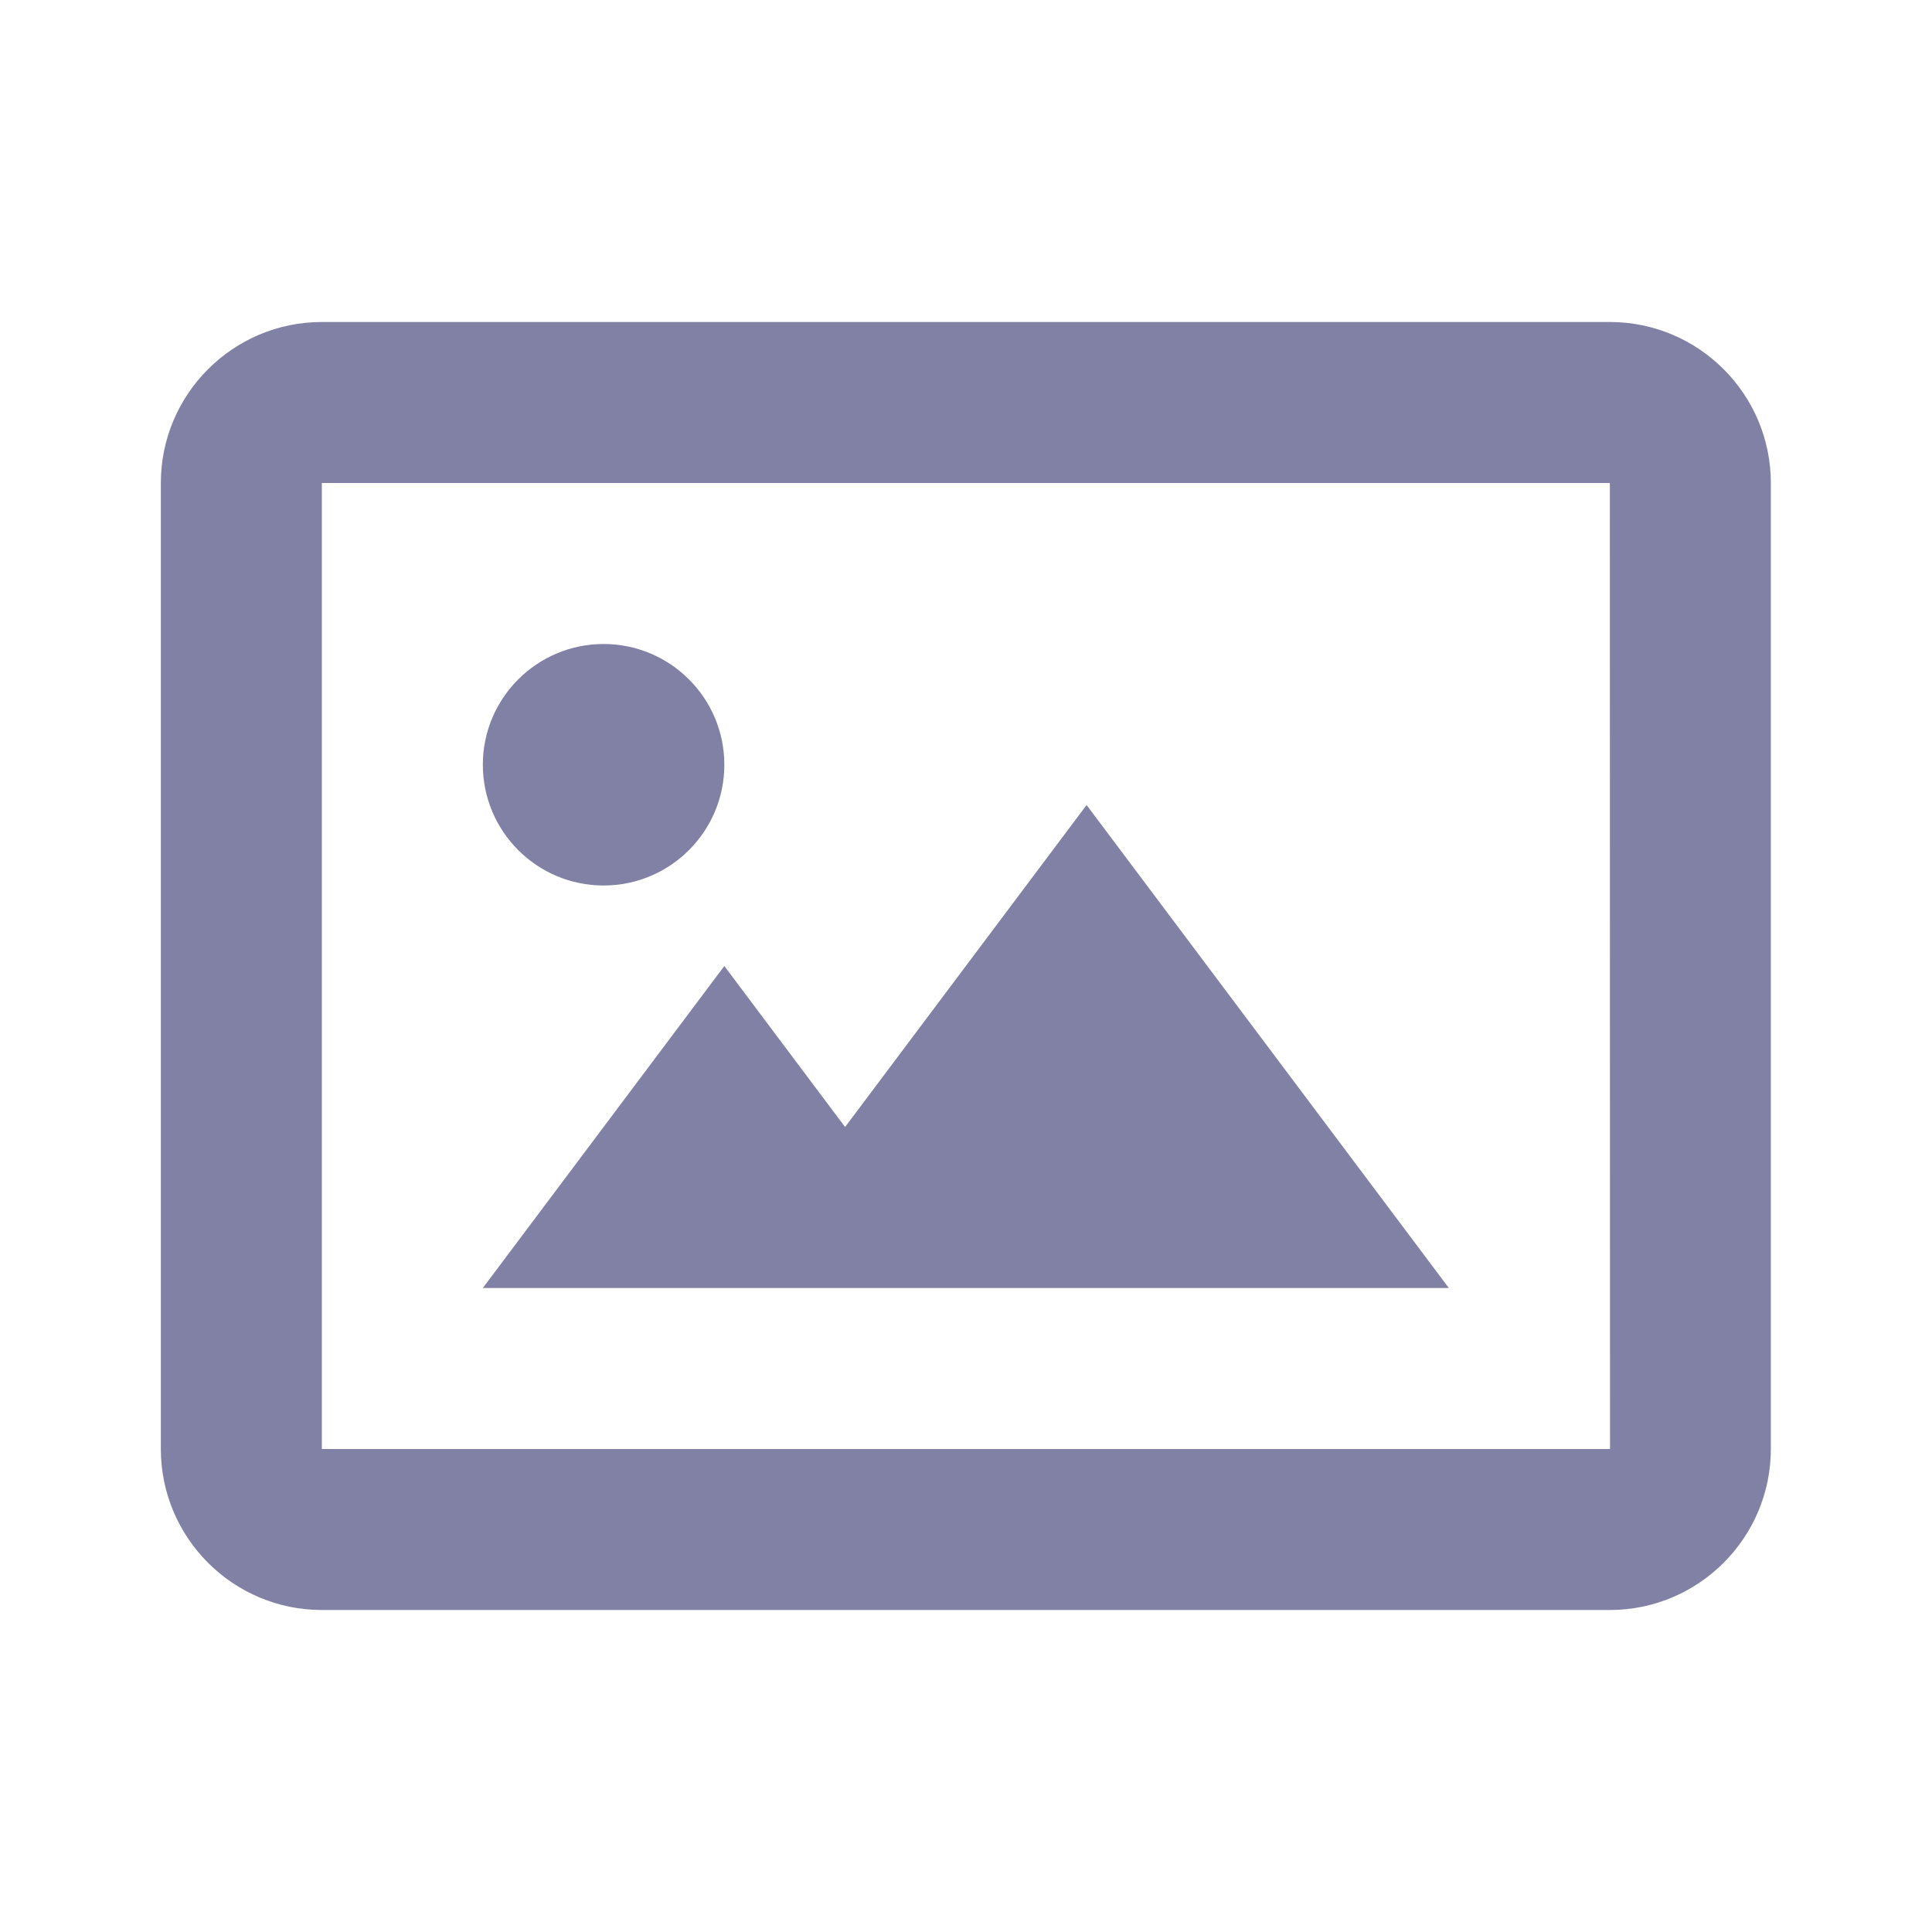 <svg width="24" height="24" viewBox="0 0 24 24" fill="none" xmlns="http://www.w3.org/2000/svg">
<path d="M7.498 11C8.326 11 8.998 10.328 8.998 9.5C8.998 8.672 8.326 8 7.498 8C6.67 8 5.998 8.672 5.998 9.5C5.998 10.328 6.67 11 7.498 11Z" fill="#8181A5"/>
<path d="M10.498 14L8.998 12L5.998 16H17.998L13.498 10L10.498 14Z" fill="#8181A5"/>
<path d="M19.998 4H3.998C2.895 4 1.998 4.897 1.998 6V18C1.998 19.103 2.895 20 3.998 20H19.998C21.101 20 21.998 19.103 21.998 18V6C21.998 4.897 21.101 4 19.998 4ZM3.998 18V6H19.998L20 18H3.998Z" fill="#8181A5"/>
</svg>
